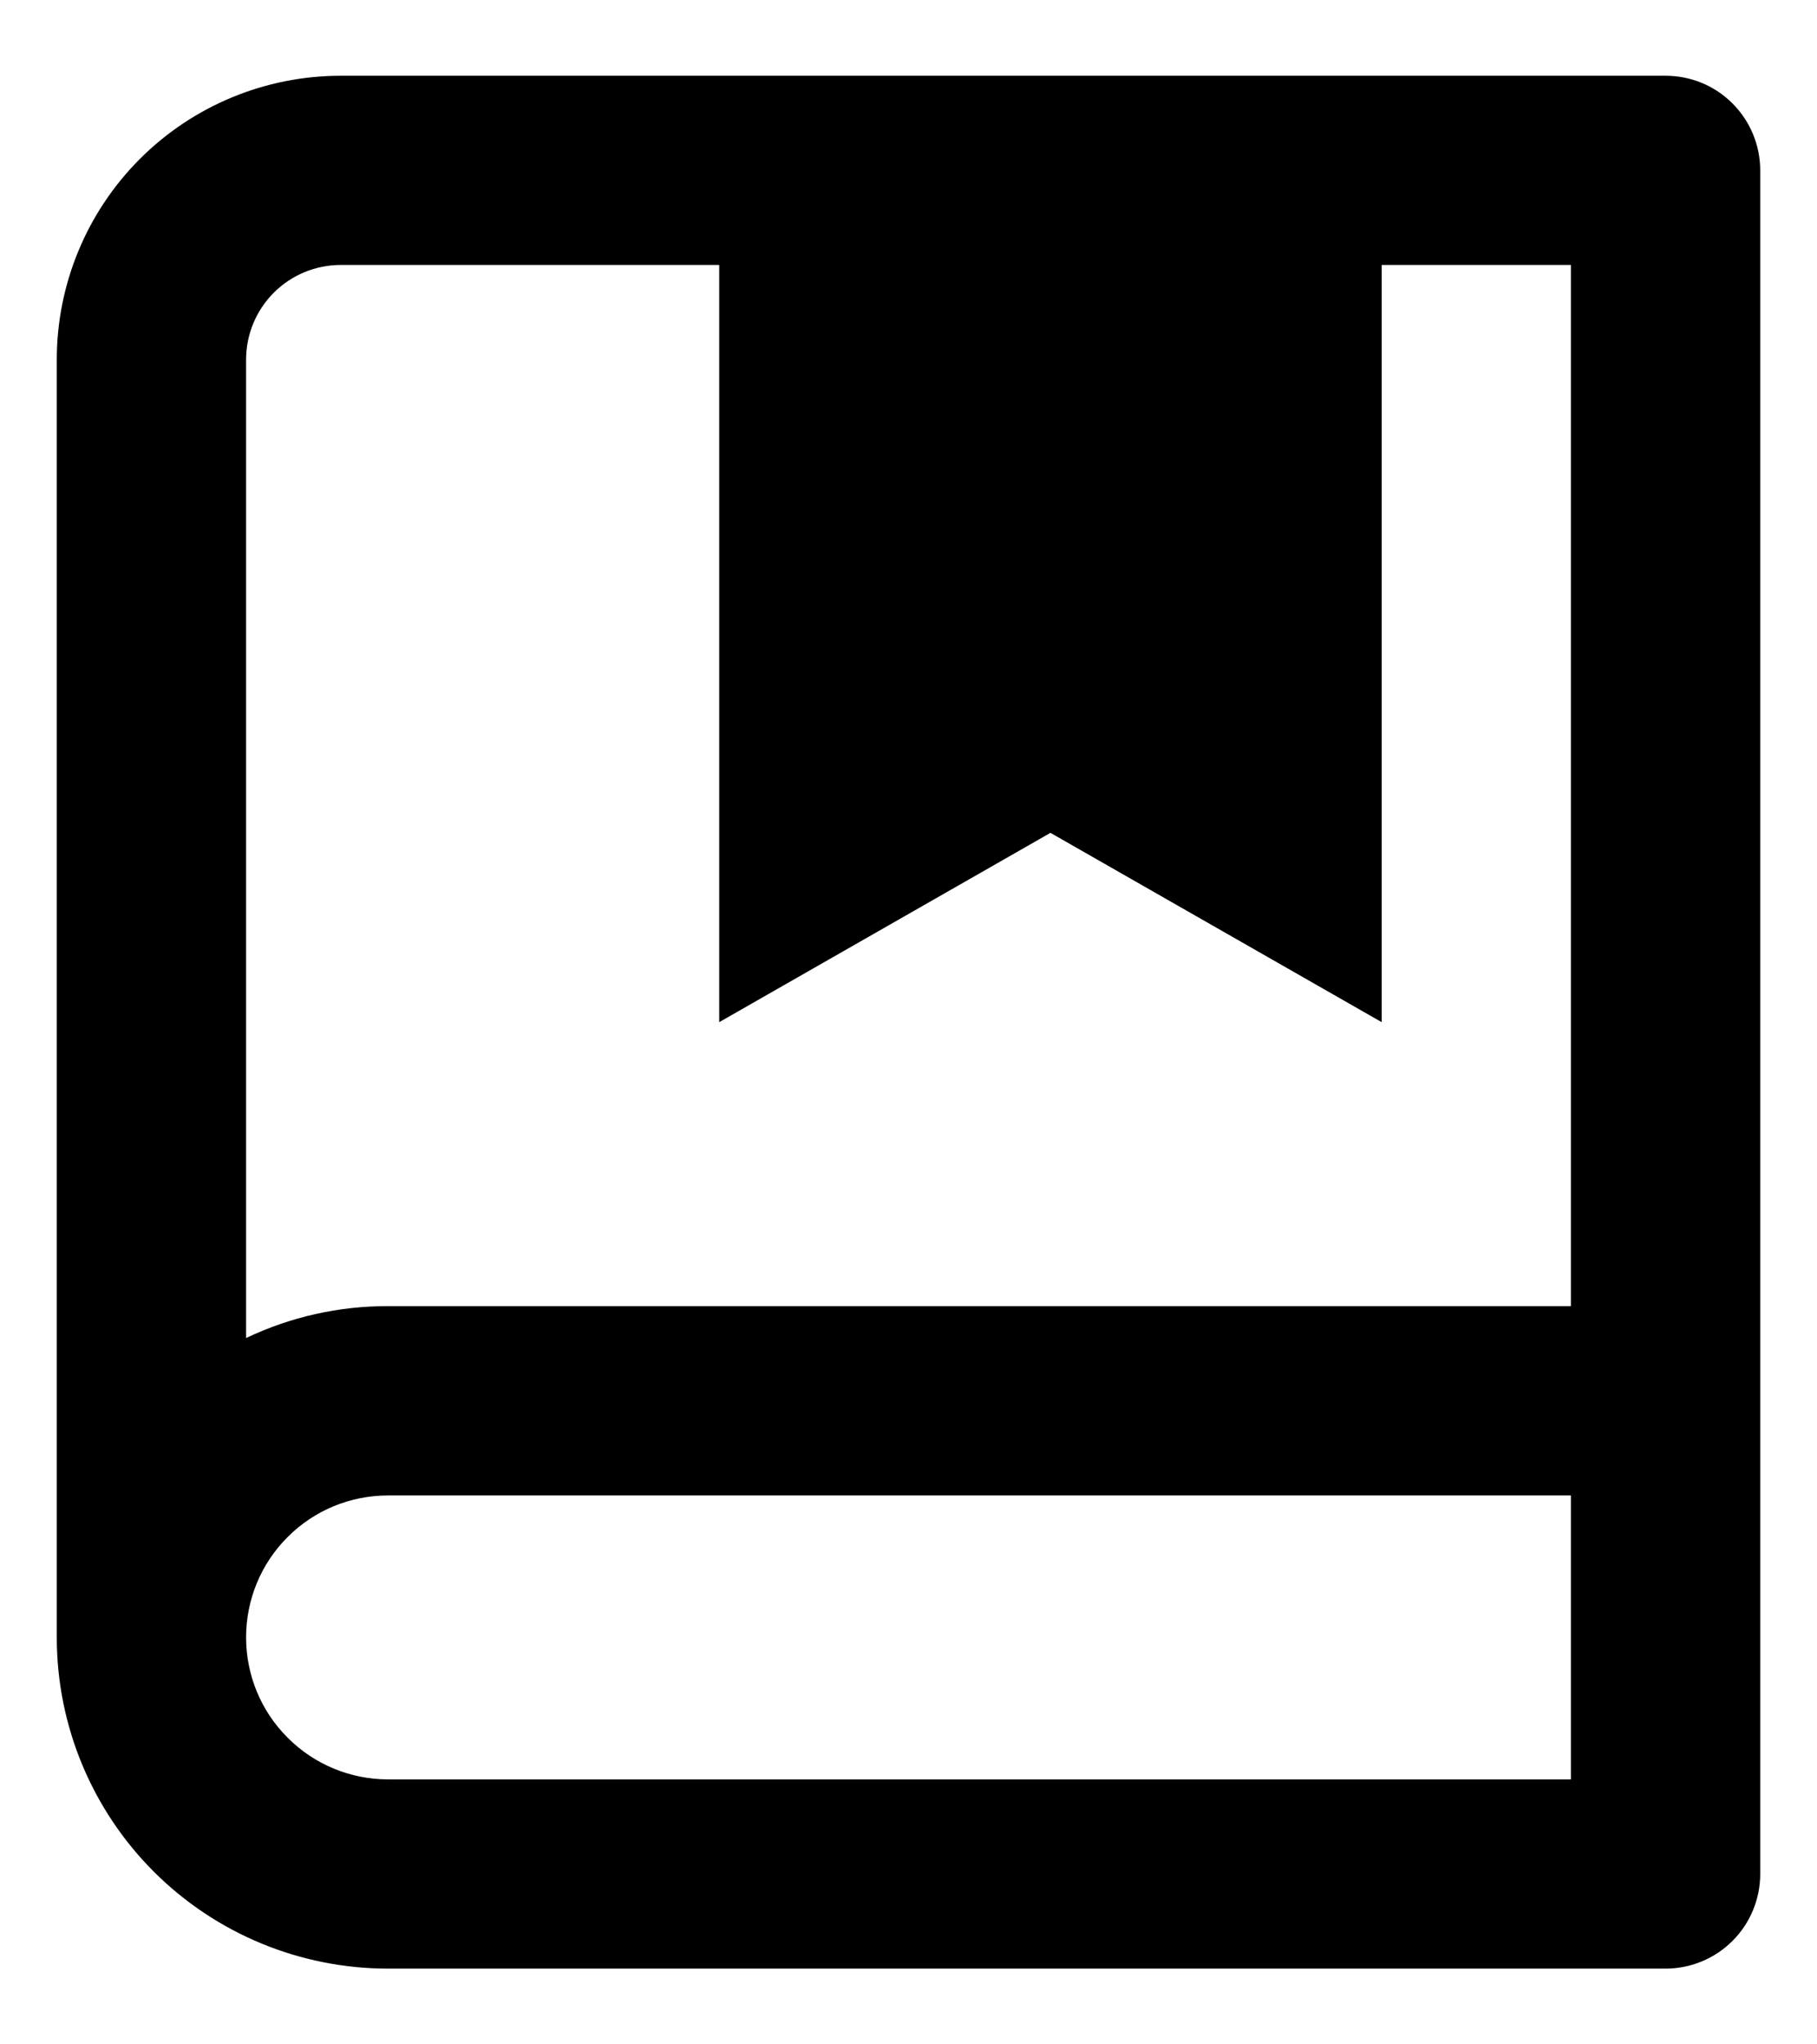 <svg width="16" height="18" viewBox="0 0 16 18" fill="none" xmlns="http://www.w3.org/2000/svg">
<path d="M0.5 14.417V3.167C0.5 2.504 0.763 1.868 1.232 1.399C1.701 0.93 2.337 0.667 3 0.667H14.667C14.888 0.667 15.1 0.754 15.256 0.911C15.412 1.067 15.5 1.279 15.5 1.5V16.5C15.5 16.721 15.412 16.933 15.256 17.089C15.1 17.245 14.888 17.333 14.667 17.333H3.417C2.643 17.333 1.901 17.026 1.354 16.479C0.807 15.932 0.5 15.19 0.5 14.417ZM13.833 15.667V13.167H3.417C3.085 13.167 2.767 13.298 2.533 13.533C2.298 13.767 2.167 14.085 2.167 14.417C2.167 14.748 2.298 15.066 2.533 15.3C2.767 15.535 3.085 15.667 3.417 15.667H13.833ZM6.333 2.333H3C2.779 2.333 2.567 2.421 2.411 2.577C2.254 2.734 2.167 2.946 2.167 3.167V11.781C2.557 11.595 2.984 11.499 3.417 11.5H13.833V2.333H12.167V9L9.25 7.333L6.333 9V2.333Z" fill="current"/>
</svg>
